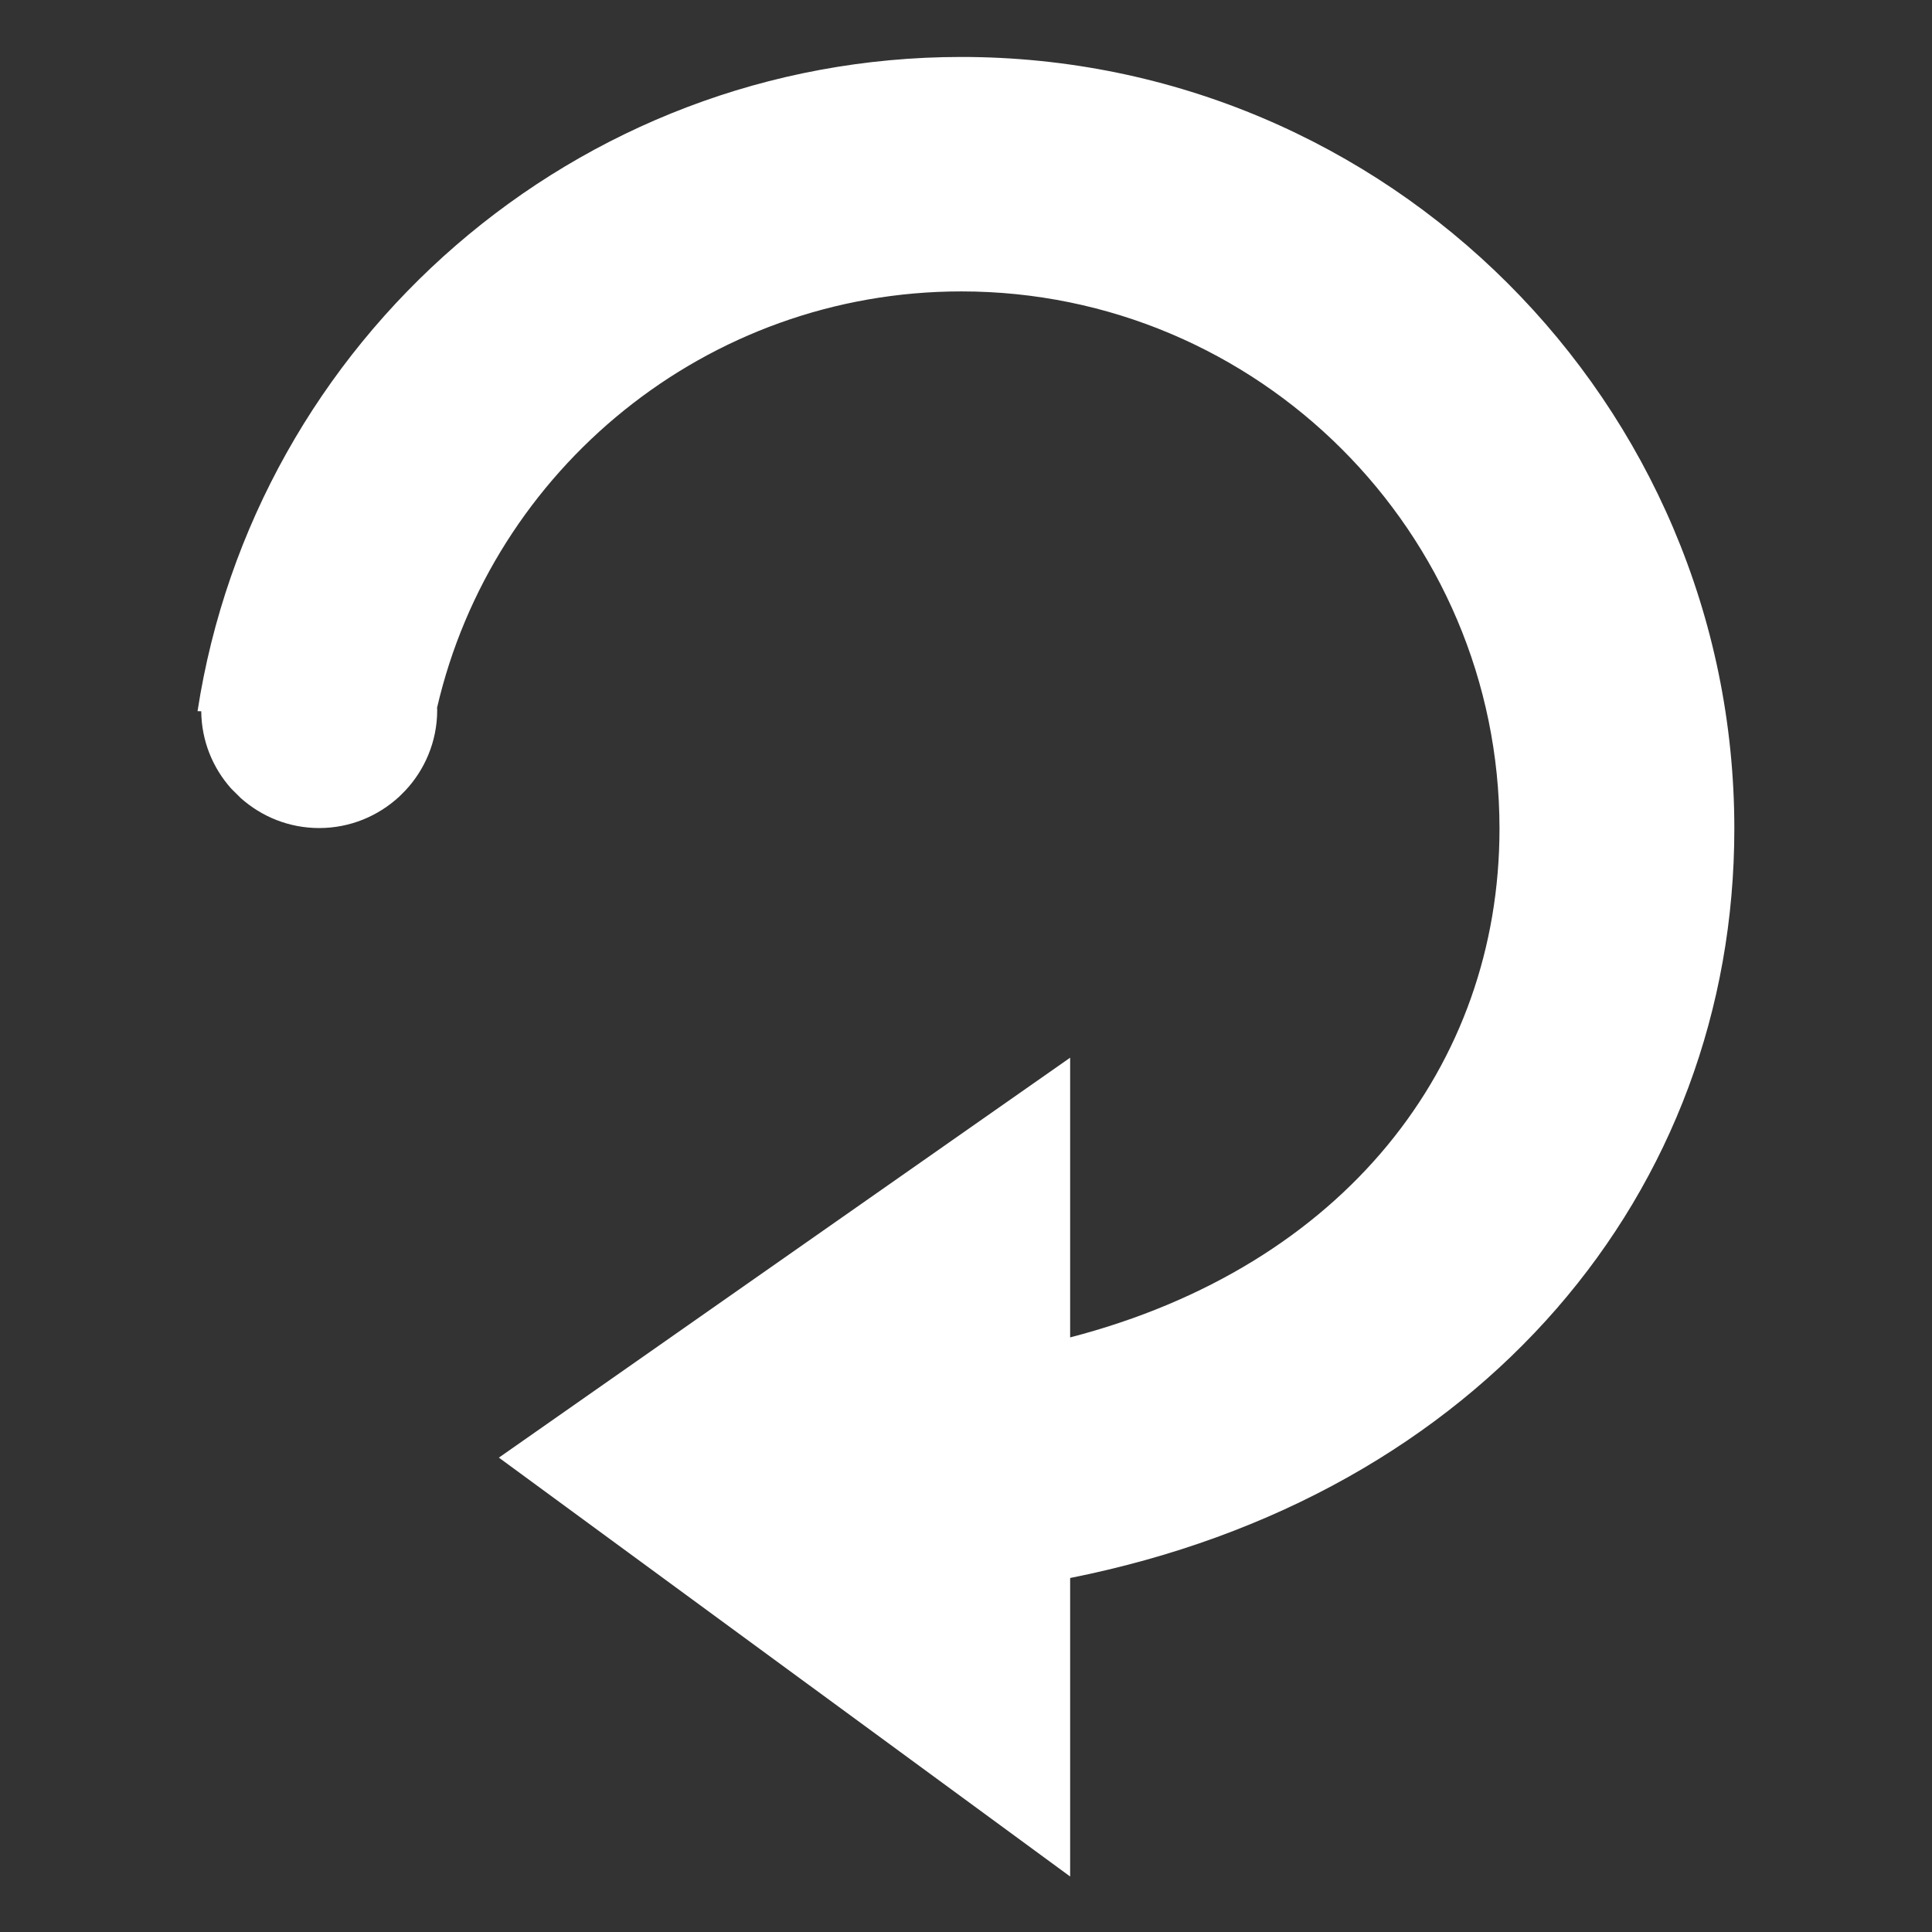 <svg xmlns="http://www.w3.org/2000/svg" xmlns:xlink="http://www.w3.org/1999/xlink" width="500" zoomAndPan="magnify" viewBox="0 0 375 375" height="500" preserveAspectRatio="xMidYMid meet" version="1.0"><rect x="0" y="0" width="375" height="375" fill="#333333" stroke="none"/><defs><clipPath id="416e3e5ce1"><path d="M 38.141 11.039 L 336.641 11.039 L 336.641 364.289 L 38.141 364.289 Z M 38.141 11.039 " clip-rule="nonzero"/></clipPath></defs><g clip-path="url(#416e3e5ce1)"><path fill="#ffffff" d="M 39.062 138.059 C 39.113 143.812 41.301 149.059 44.863 153.051 L 46.727 154.902 C 50.777 158.508 56.094 160.723 61.949 160.723 C 67.973 160.723 73.434 158.383 77.527 154.59 L 78.715 153.398 C 80.578 151.398 82.09 149.062 83.145 146.492 C 84.242 143.828 84.859 140.918 84.859 137.852 L 84.836 137.367 C 95.535 91.137 137.082 56.562 186.594 56.562 C 244.195 56.562 291.051 103.344 291.051 160.848 C 291.051 206.844 260.871 245.781 207.715 259.59 L 207.715 205.297 L 96.832 282.926 L 207.715 364.23 L 207.715 306.289 C 287.578 290.387 336.633 231.281 336.633 160.848 C 336.633 78.25 269.328 11.055 186.594 11.055 C 111.633 11.055 49.391 66.234 38.344 138.035 C 38.578 138.035 38.824 138.051 39.062 138.059 " fill-opacity="1" fill-rule="nonzero"/></g></svg>